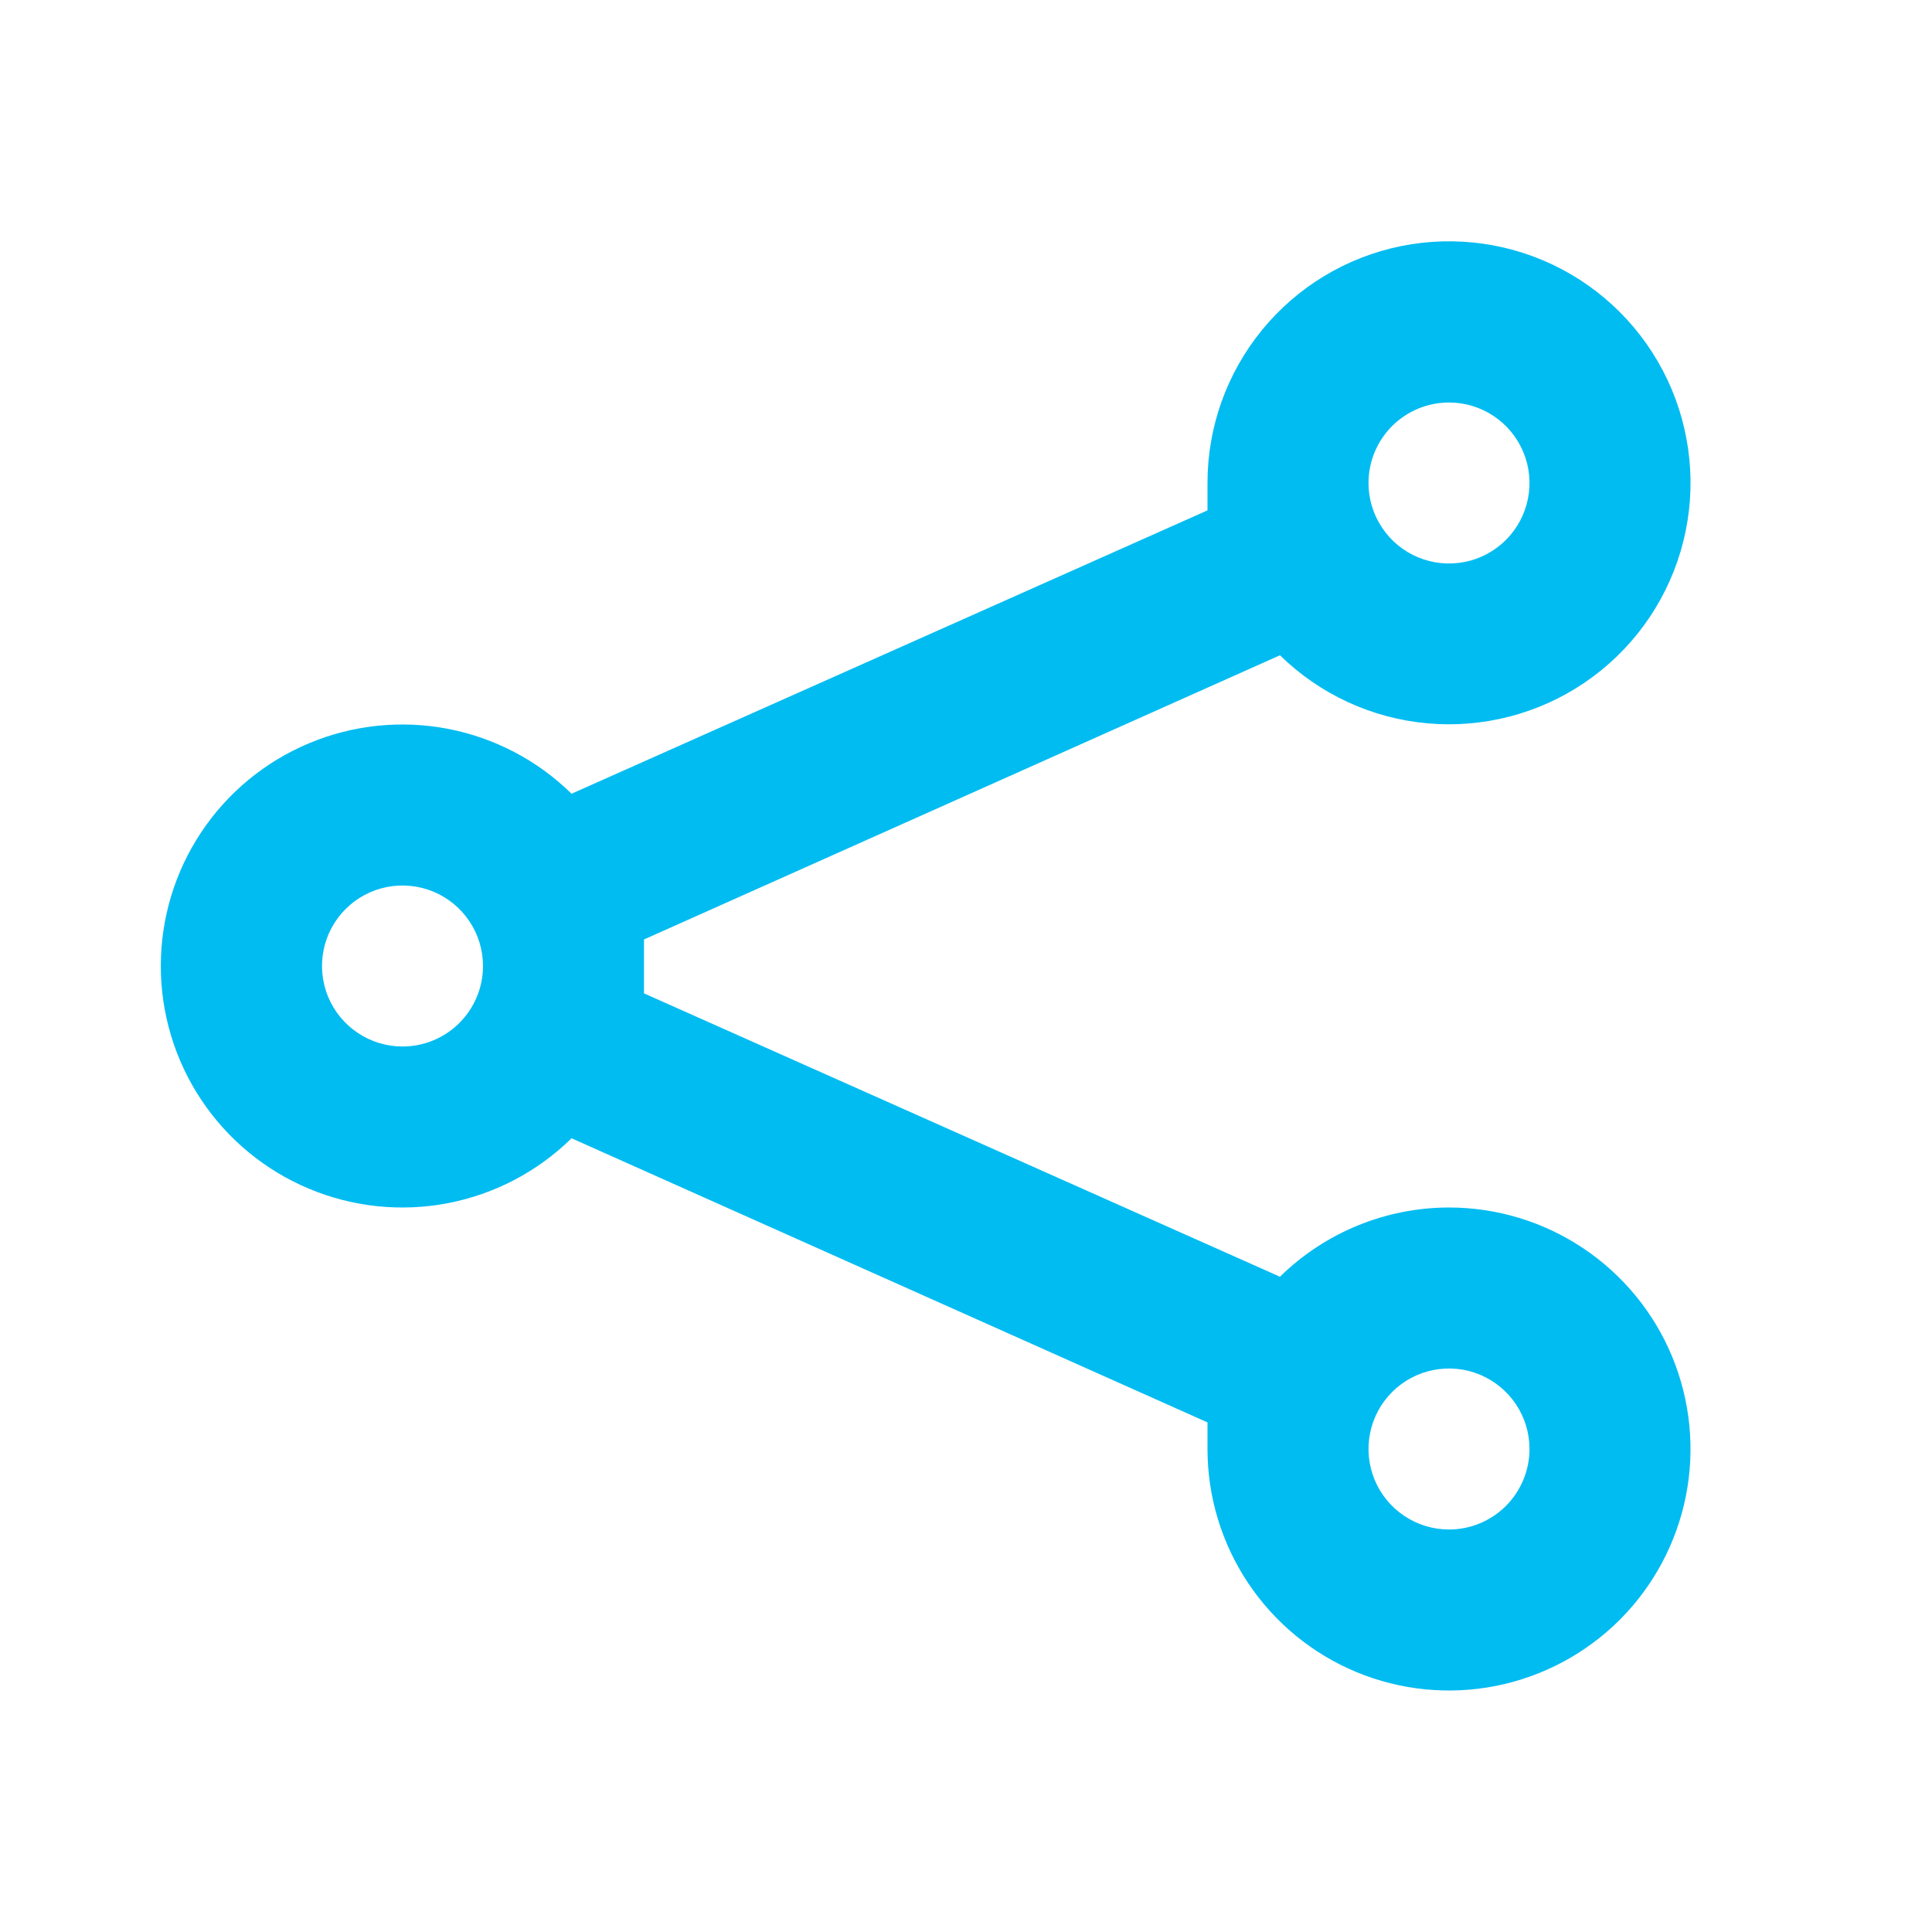 <svg width="30" height="30" viewBox="0 0 30 30" fill="none" xmlns="http://www.w3.org/2000/svg">
<path d="M22.5 18.75C21.518 18.751 20.576 19.137 19.875 19.825L10 15.425V15V14.588L19.875 10.175C20.494 10.781 21.303 11.155 22.166 11.232C23.028 11.309 23.891 11.085 24.607 10.599C25.324 10.112 25.85 9.392 26.096 8.562C26.342 7.732 26.293 6.842 25.957 6.043C25.621 5.245 25.019 4.587 24.254 4.182C23.488 3.777 22.606 3.65 21.757 3.821C20.908 3.993 20.145 4.453 19.597 5.124C19.049 5.794 18.749 6.634 18.75 7.5V7.925L8.875 12.325C8.348 11.807 7.68 11.457 6.954 11.317C6.229 11.178 5.478 11.256 4.797 11.542C4.115 11.828 3.533 12.308 3.124 12.924C2.715 13.539 2.497 14.261 2.497 15C2.497 15.739 2.715 16.461 3.124 17.076C3.533 17.692 4.115 18.172 4.797 18.458C5.478 18.744 6.229 18.822 6.954 18.683C7.68 18.543 8.348 18.193 8.875 17.675L18.75 22.087V22.5C18.75 23.242 18.97 23.967 19.382 24.583C19.794 25.2 20.38 25.681 21.065 25.965C21.75 26.248 22.504 26.323 23.232 26.178C23.959 26.033 24.627 25.676 25.152 25.152C25.676 24.627 26.033 23.959 26.178 23.232C26.323 22.504 26.248 21.75 25.965 21.065C25.681 20.38 25.2 19.794 24.583 19.382C23.967 18.97 23.242 18.75 22.5 18.75ZM22.5 6.25C22.747 6.25 22.989 6.323 23.195 6.461C23.4 6.598 23.56 6.793 23.655 7.022C23.75 7.25 23.774 7.501 23.726 7.744C23.678 7.986 23.559 8.209 23.384 8.384C23.209 8.559 22.986 8.678 22.744 8.726C22.501 8.774 22.25 8.749 22.022 8.655C21.793 8.56 21.598 8.4 21.461 8.194C21.323 7.989 21.25 7.747 21.25 7.5C21.25 7.168 21.382 6.851 21.616 6.616C21.851 6.382 22.169 6.25 22.5 6.25ZM6.25 16.25C6.003 16.25 5.761 16.177 5.556 16.039C5.35 15.902 5.19 15.707 5.095 15.478C5.001 15.25 4.976 14.999 5.024 14.756C5.072 14.514 5.191 14.291 5.366 14.116C5.541 13.941 5.764 13.822 6.006 13.774C6.249 13.726 6.5 13.751 6.728 13.845C6.957 13.94 7.152 14.1 7.289 14.306C7.427 14.511 7.5 14.753 7.5 15C7.5 15.332 7.368 15.649 7.134 15.884C6.899 16.118 6.582 16.25 6.25 16.25ZM22.5 23.75C22.253 23.75 22.011 23.677 21.806 23.539C21.6 23.402 21.44 23.207 21.345 22.978C21.251 22.75 21.226 22.499 21.274 22.256C21.322 22.014 21.441 21.791 21.616 21.616C21.791 21.441 22.014 21.322 22.256 21.274C22.499 21.226 22.75 21.25 22.978 21.345C23.207 21.44 23.402 21.6 23.539 21.805C23.677 22.011 23.75 22.253 23.75 22.5C23.75 22.831 23.618 23.149 23.384 23.384C23.149 23.618 22.832 23.75 22.5 23.75Z" fill="#01BCF1"/>
</svg>
